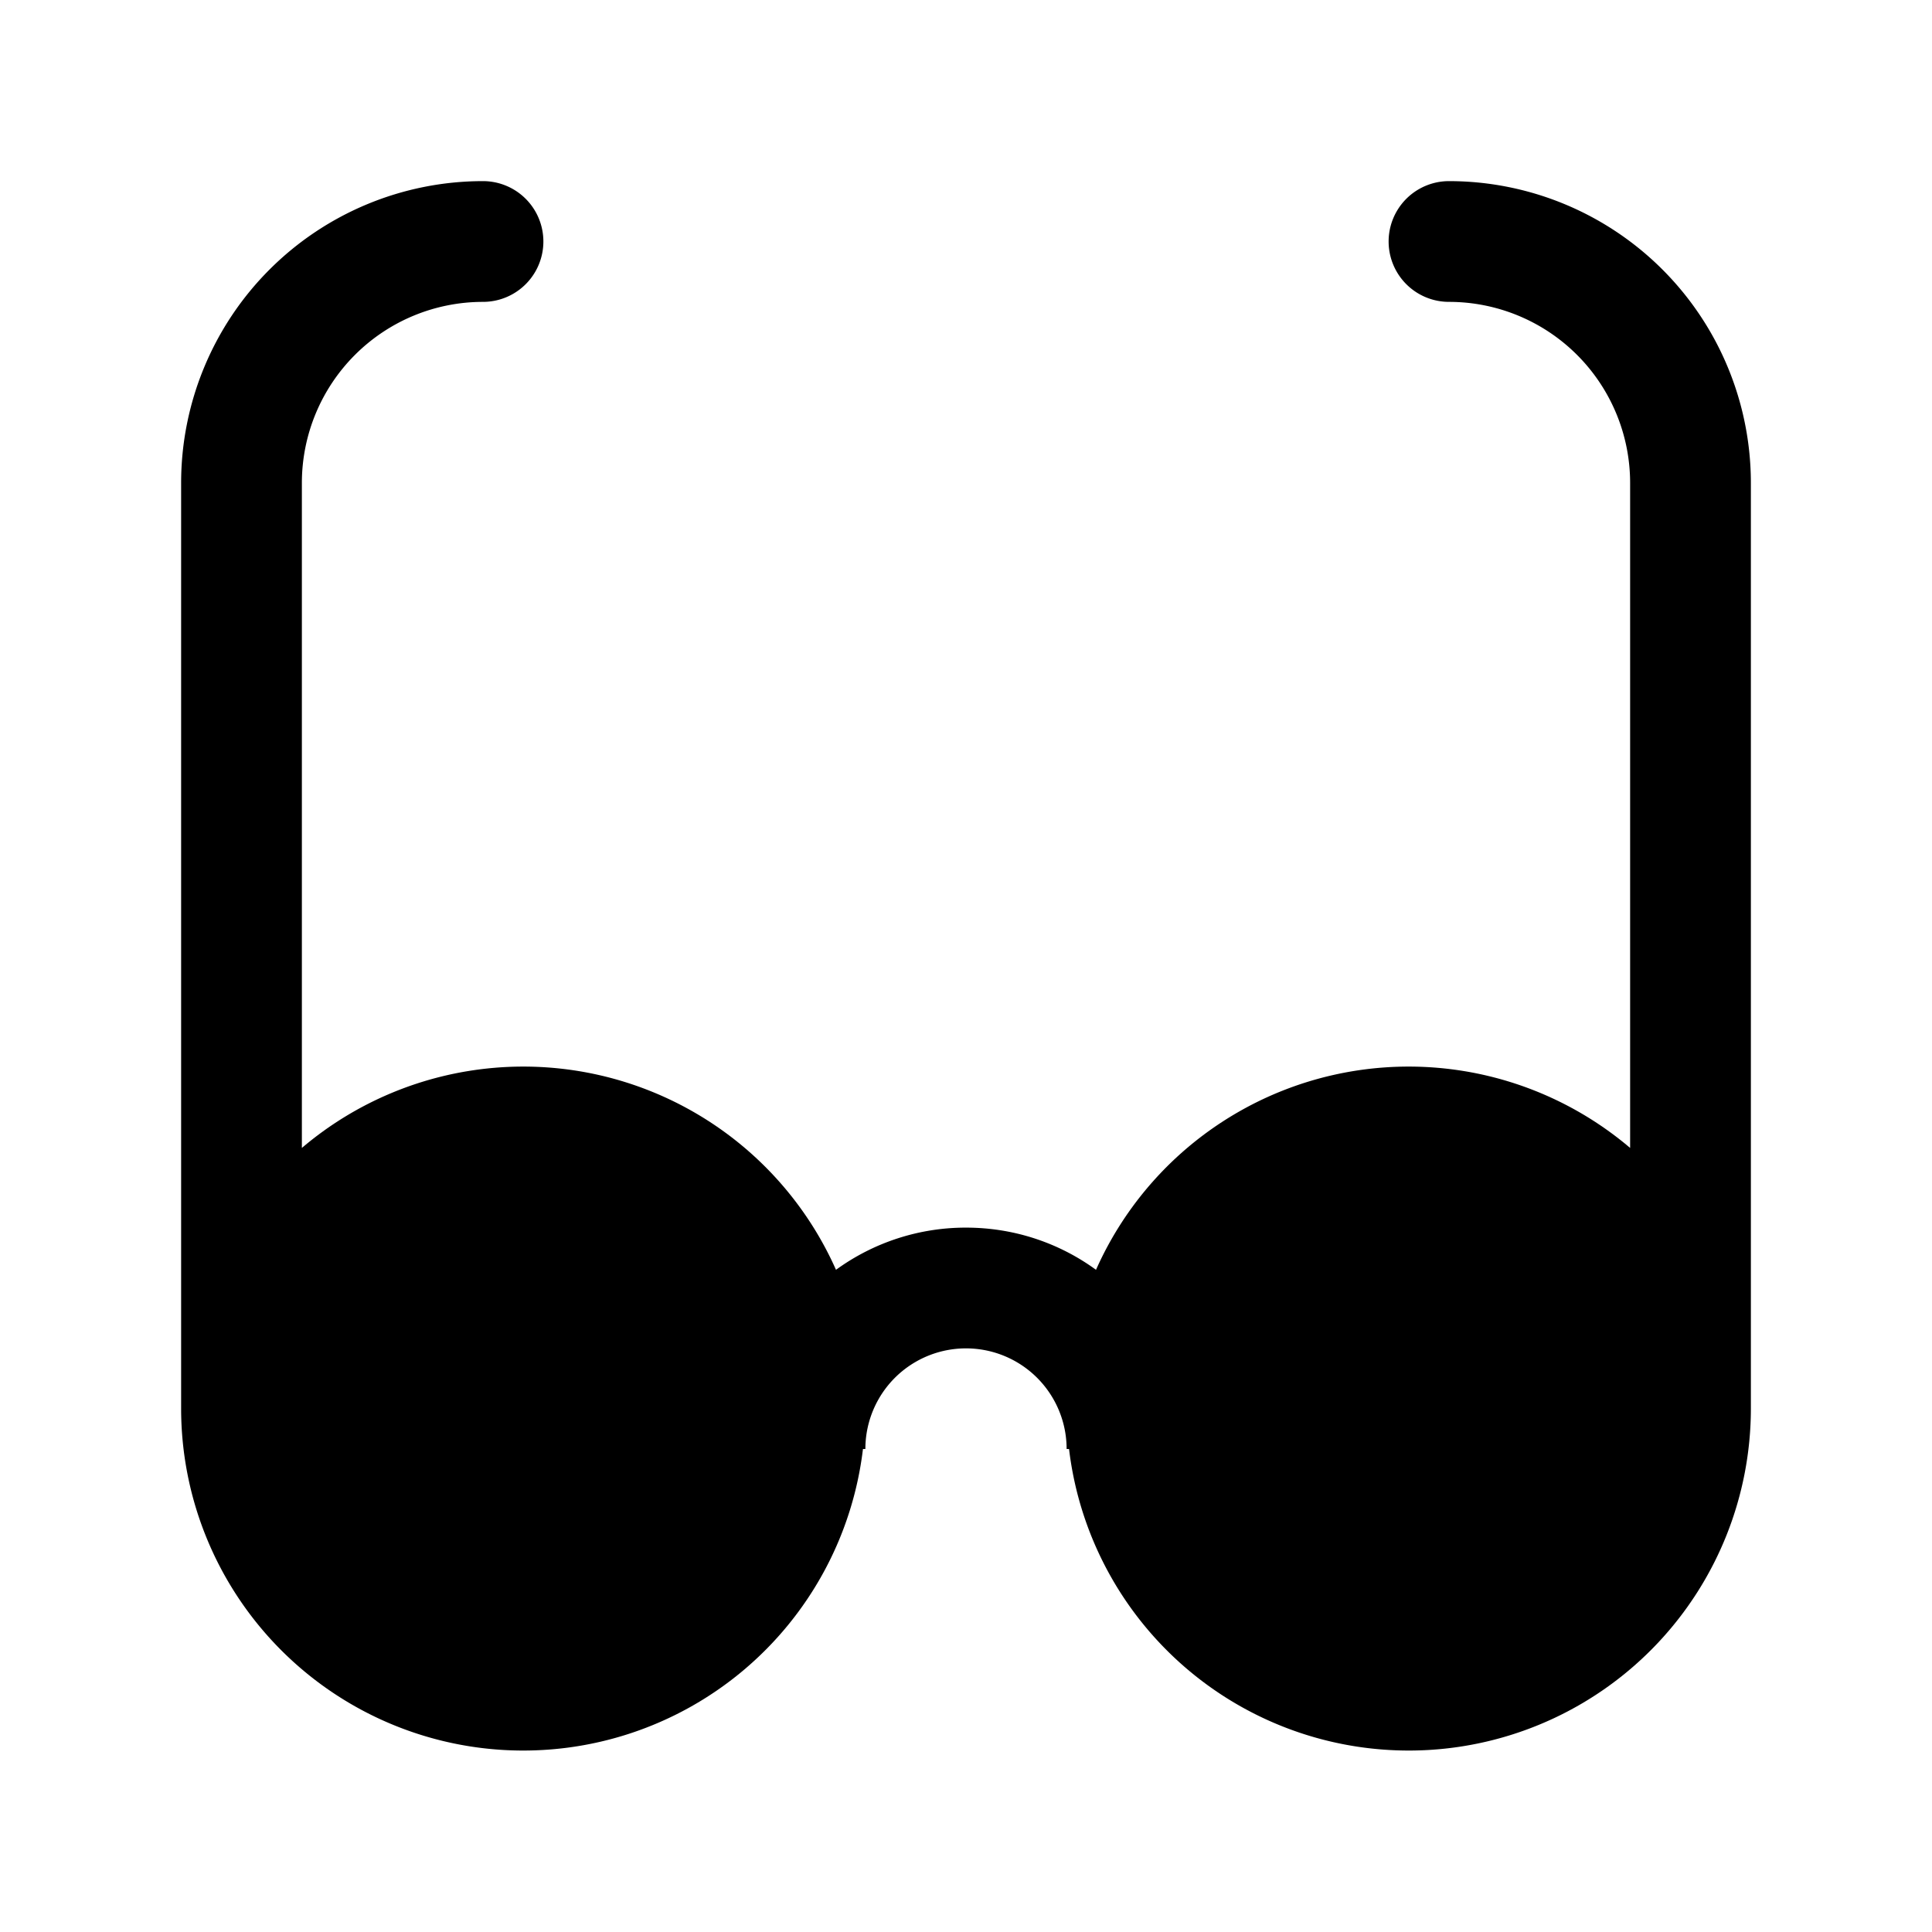 <svg xmlns="http://www.w3.org/2000/svg" width="1em" height="1em" viewBox="0 0 24 24">
  <path fill="currentColor" fill-rule="evenodd" d="M2.25 6A3.75 3.75 0 0 1 6 2.25a.75.75 0 0 1 0 1.5A2.25 2.25 0 0 0 3.75 6v8.26a4.25 4.25 0 0 1 6.635 1.514A2.738 2.738 0 0 1 12 15.25c.604 0 1.162.194 1.615.524a4.25 4.25 0 0 1 6.635-1.514V6A2.25 2.25 0 0 0 18 3.75a.75.75 0 0 1 0-1.5A3.75 3.75 0 0 1 21.75 6v11.5a4.25 4.25 0 0 1-8.47.5h-.03a1.25 1.25 0 1 0-2.5 0h-.03a4.25 4.25 0 0 1-8.47-.5V6Z" clip-rule="evenodd"/>
</svg>
